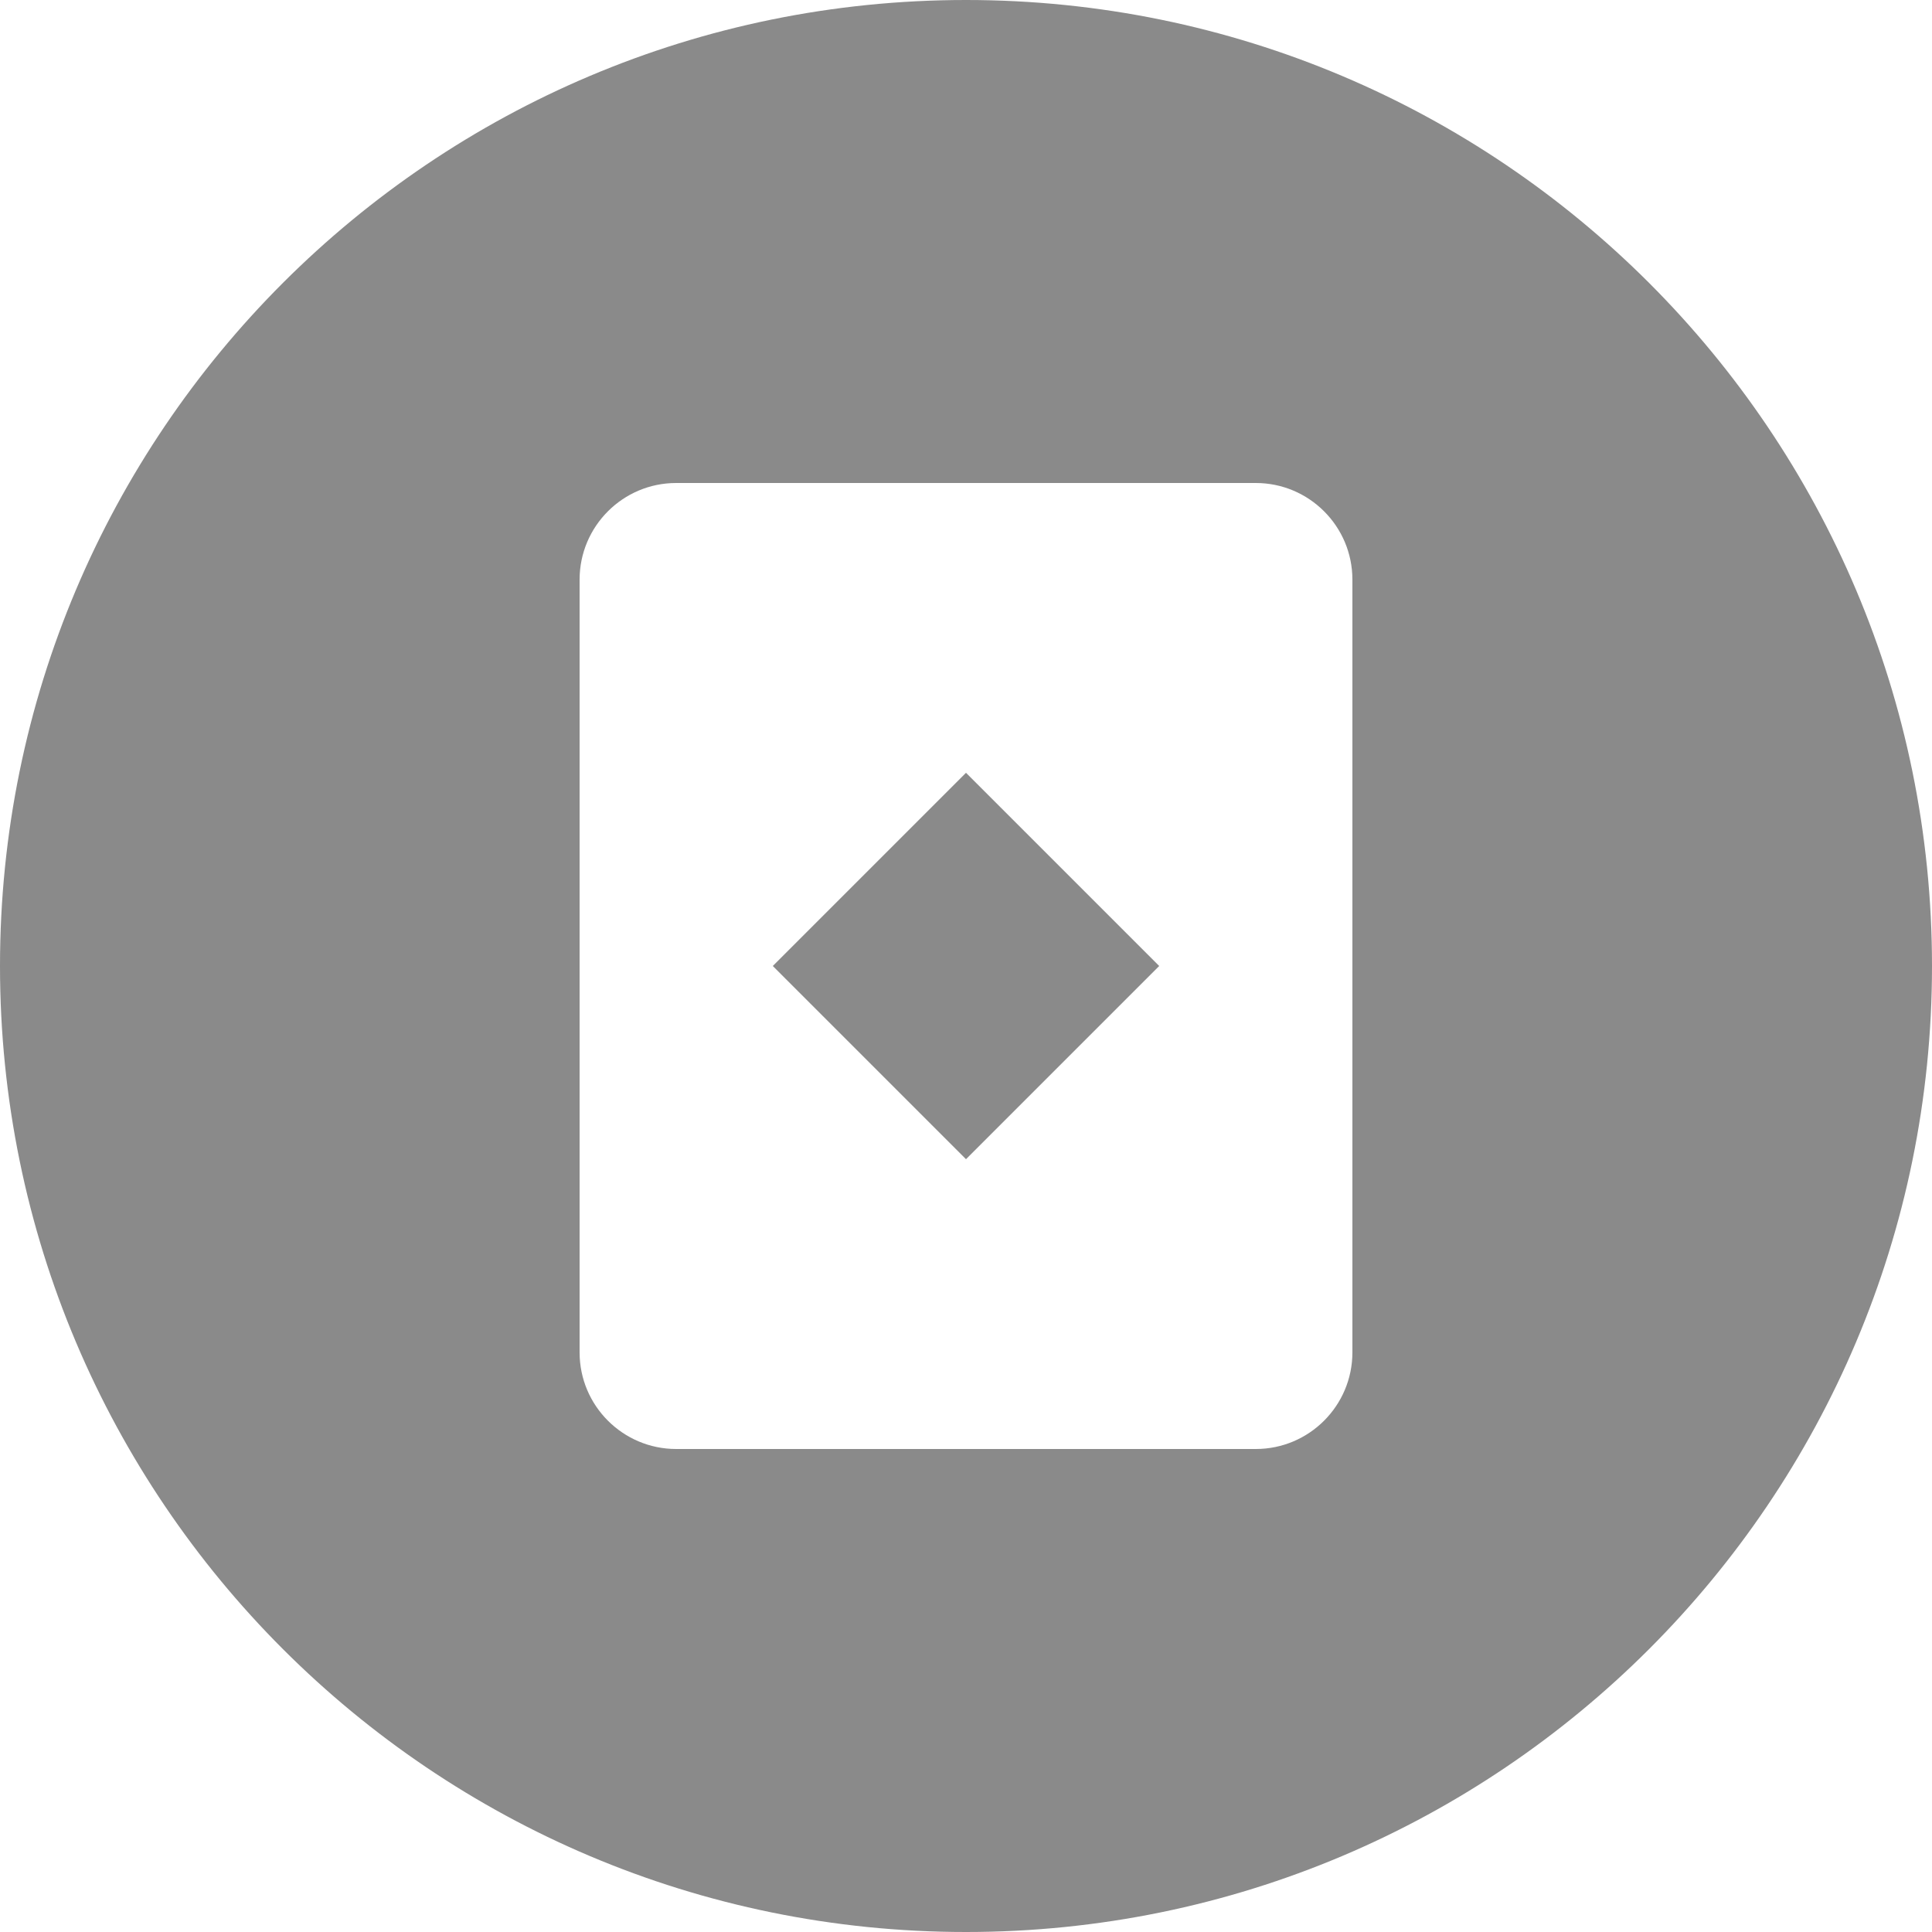 <?xml version="1.0" standalone="no"?><!DOCTYPE svg PUBLIC "-//W3C//DTD SVG 1.1//EN" "http://www.w3.org/Graphics/SVG/1.1/DTD/svg11.dtd"><svg t="1706773145750" class="icon" viewBox="0 0 1024 1024" version="1.1" xmlns="http://www.w3.org/2000/svg" p-id="4121" xmlns:xlink="http://www.w3.org/1999/xlink"><path d="M512 0C229.2 0 0 229.2 0 512s229.2 512 512 512 512-229.2 512-512S794.8 0 512 0z m204.8 716.8c0 28.2-22.9 51.2-51.2 51.2H358.4c-28.2 0-51.2-22.9-51.2-51.2V307.2c0-28.2 22.9-51.2 51.2-51.2h307.2c28.2 0 51.2 22.9 51.2 51.2v409.6zM512 409.6L409.6 512l102.4 102.4 102.4-102.4L512 409.6z" fill="#8A8A8A" p-id="4122"></path></svg>
